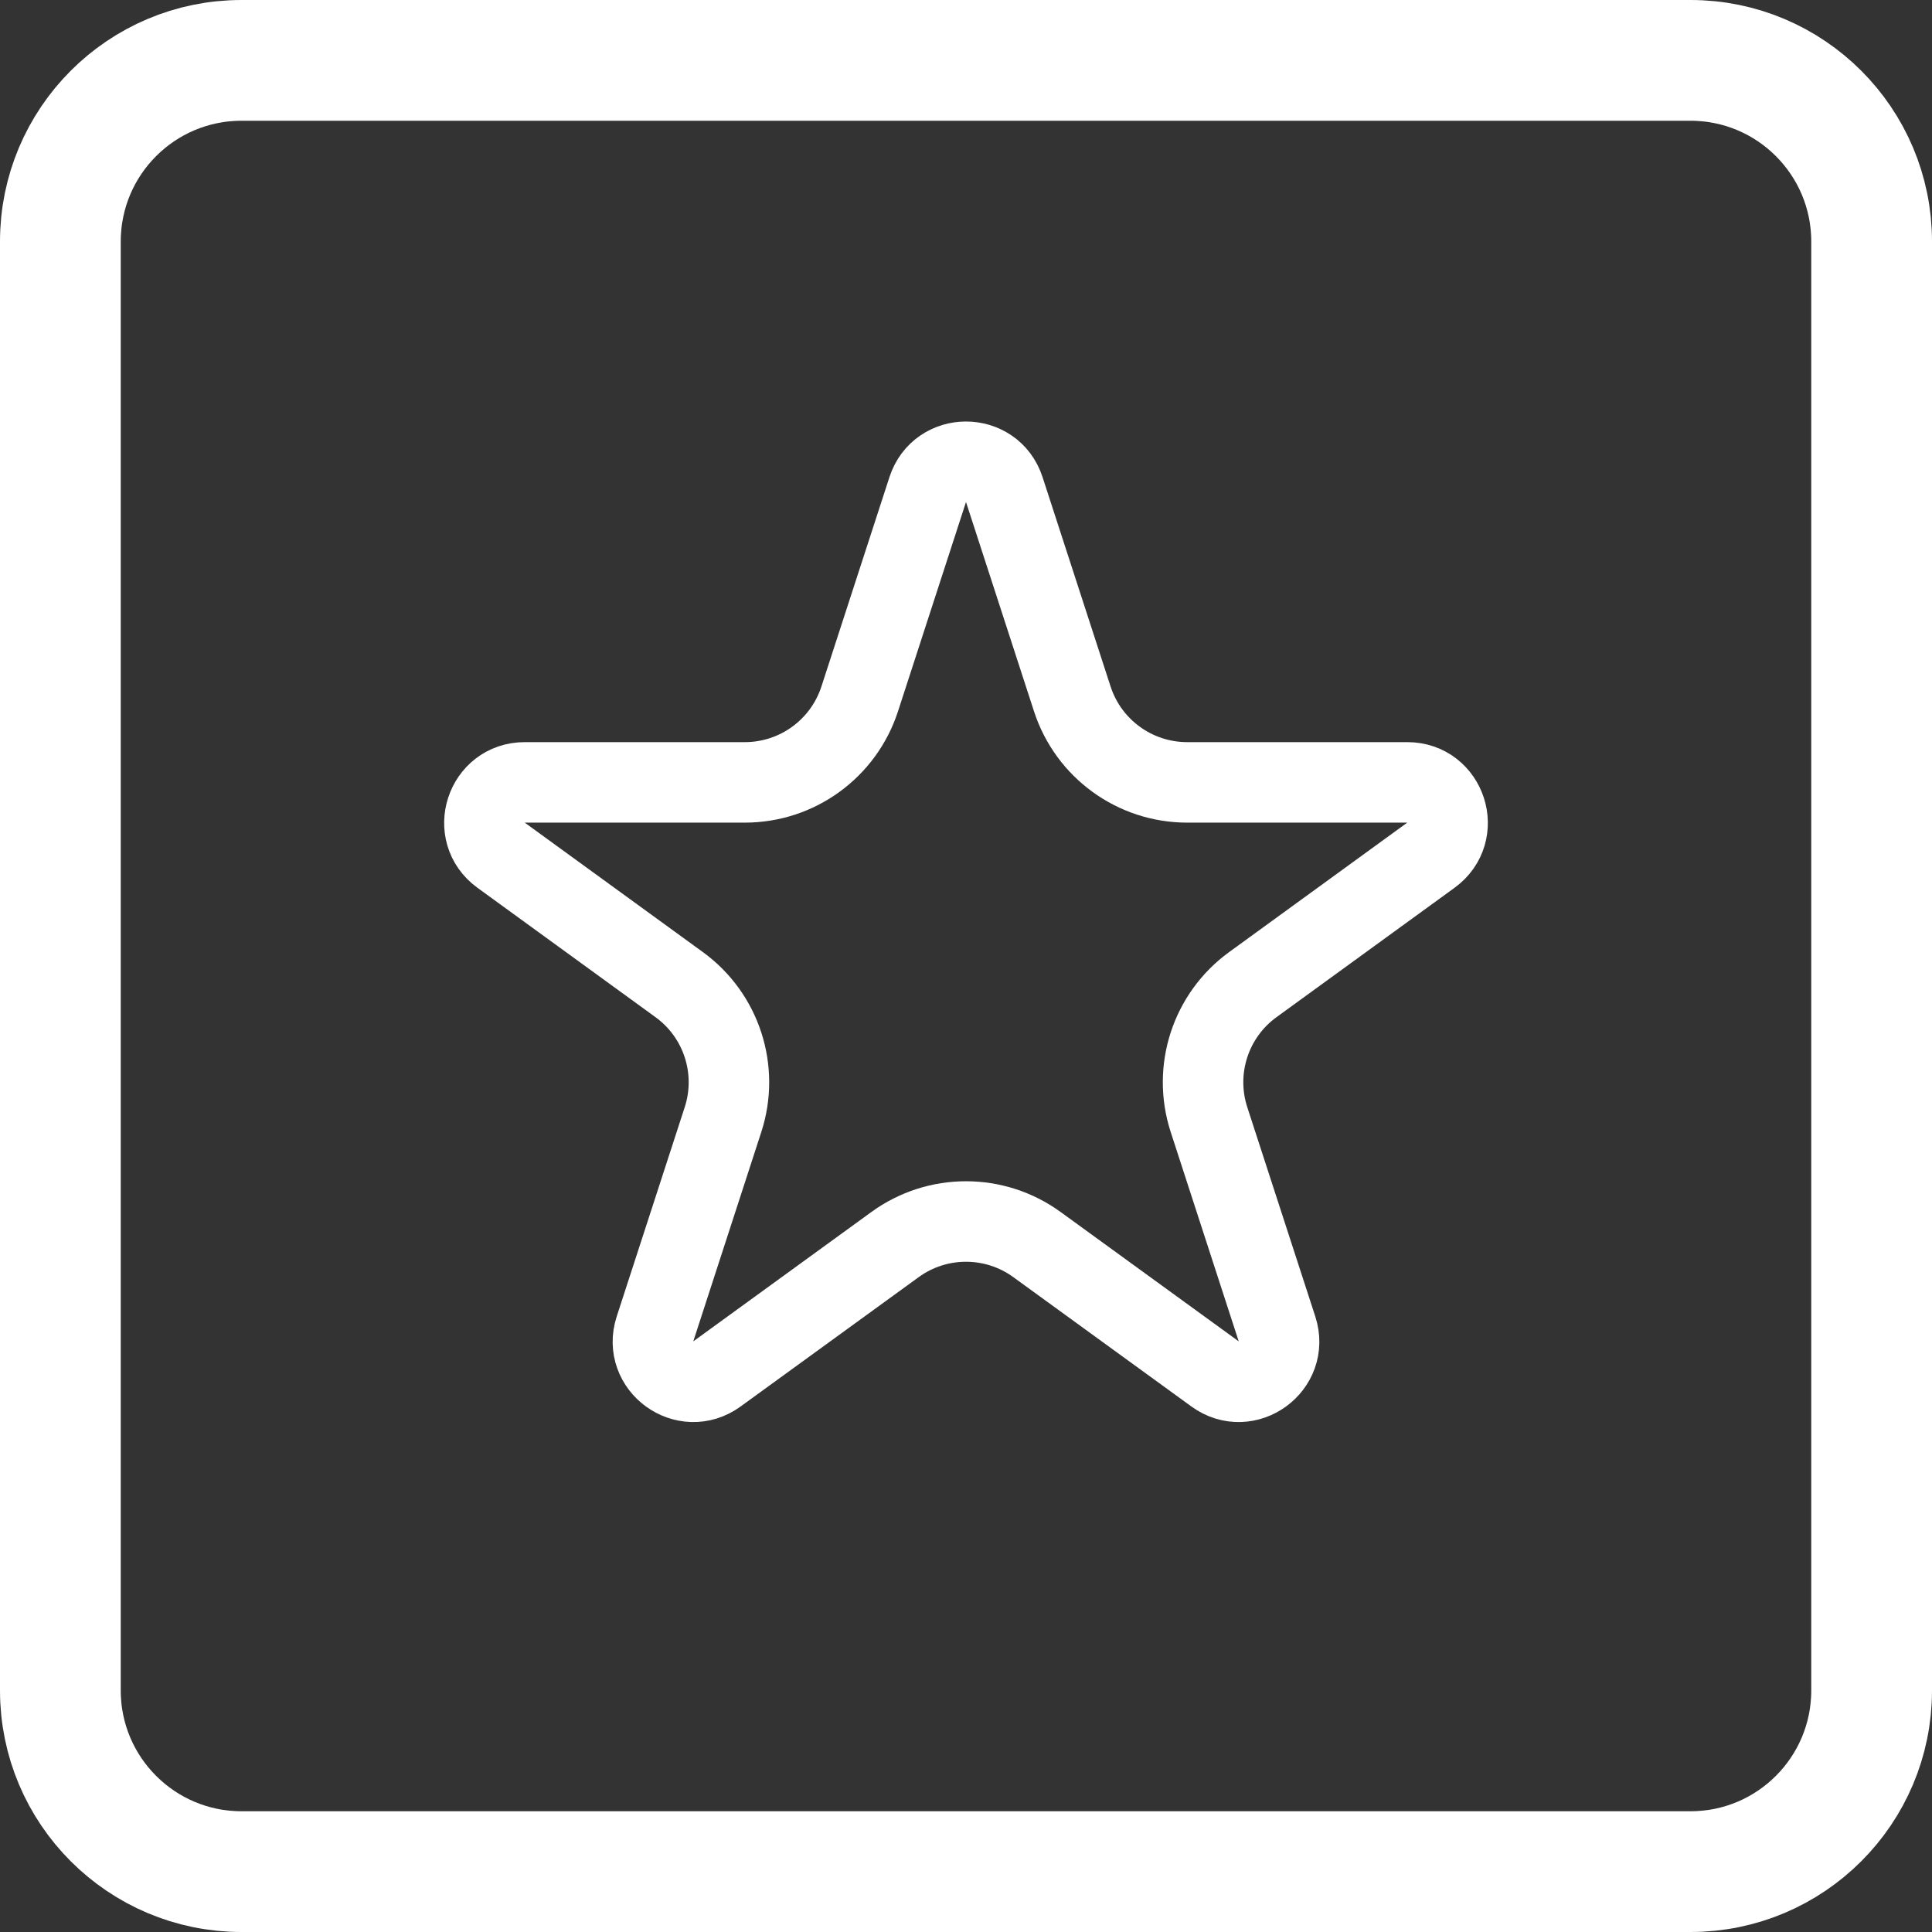 <svg width="48" height="48" viewBox="0 0 48 48" fill="none" xmlns="http://www.w3.org/2000/svg">
<rect x="0" y="0" width="48" height="48" fill="#333333" stroke="none"/>
<path d="M1.5 6C1.5 3.515 3.515 1.5 6 1.5H42C44.485 1.5 46.5 3.515 46.5 6V42C46.5 44.485 44.485 46.5 42 46.5H6C3.515 46.5 1.5 44.485 1.5 42V6Z" stroke="white" stroke-width="3"/>
<path d="M23.049 12.163C23.348 11.242 24.652 11.242 24.951 12.163L26.641 17.365C27.043 18.601 28.195 19.438 29.494 19.438H34.964C35.932 19.438 36.335 20.677 35.551 21.247L31.127 24.462C30.075 25.225 29.635 26.579 30.037 27.816L31.727 33.017C32.026 33.938 30.972 34.705 30.188 34.135L25.763 30.921C24.712 30.157 23.288 30.157 22.237 30.921L17.812 34.135C17.028 34.705 15.974 33.938 16.273 33.017L17.963 27.816C18.365 26.579 17.925 25.225 16.873 24.462L12.449 21.247C11.665 20.677 12.068 19.438 13.036 19.438H18.506C19.805 19.438 20.957 18.601 21.359 17.365L23.049 12.163Z" stroke="white" stroke-width="2"/>
</svg>
